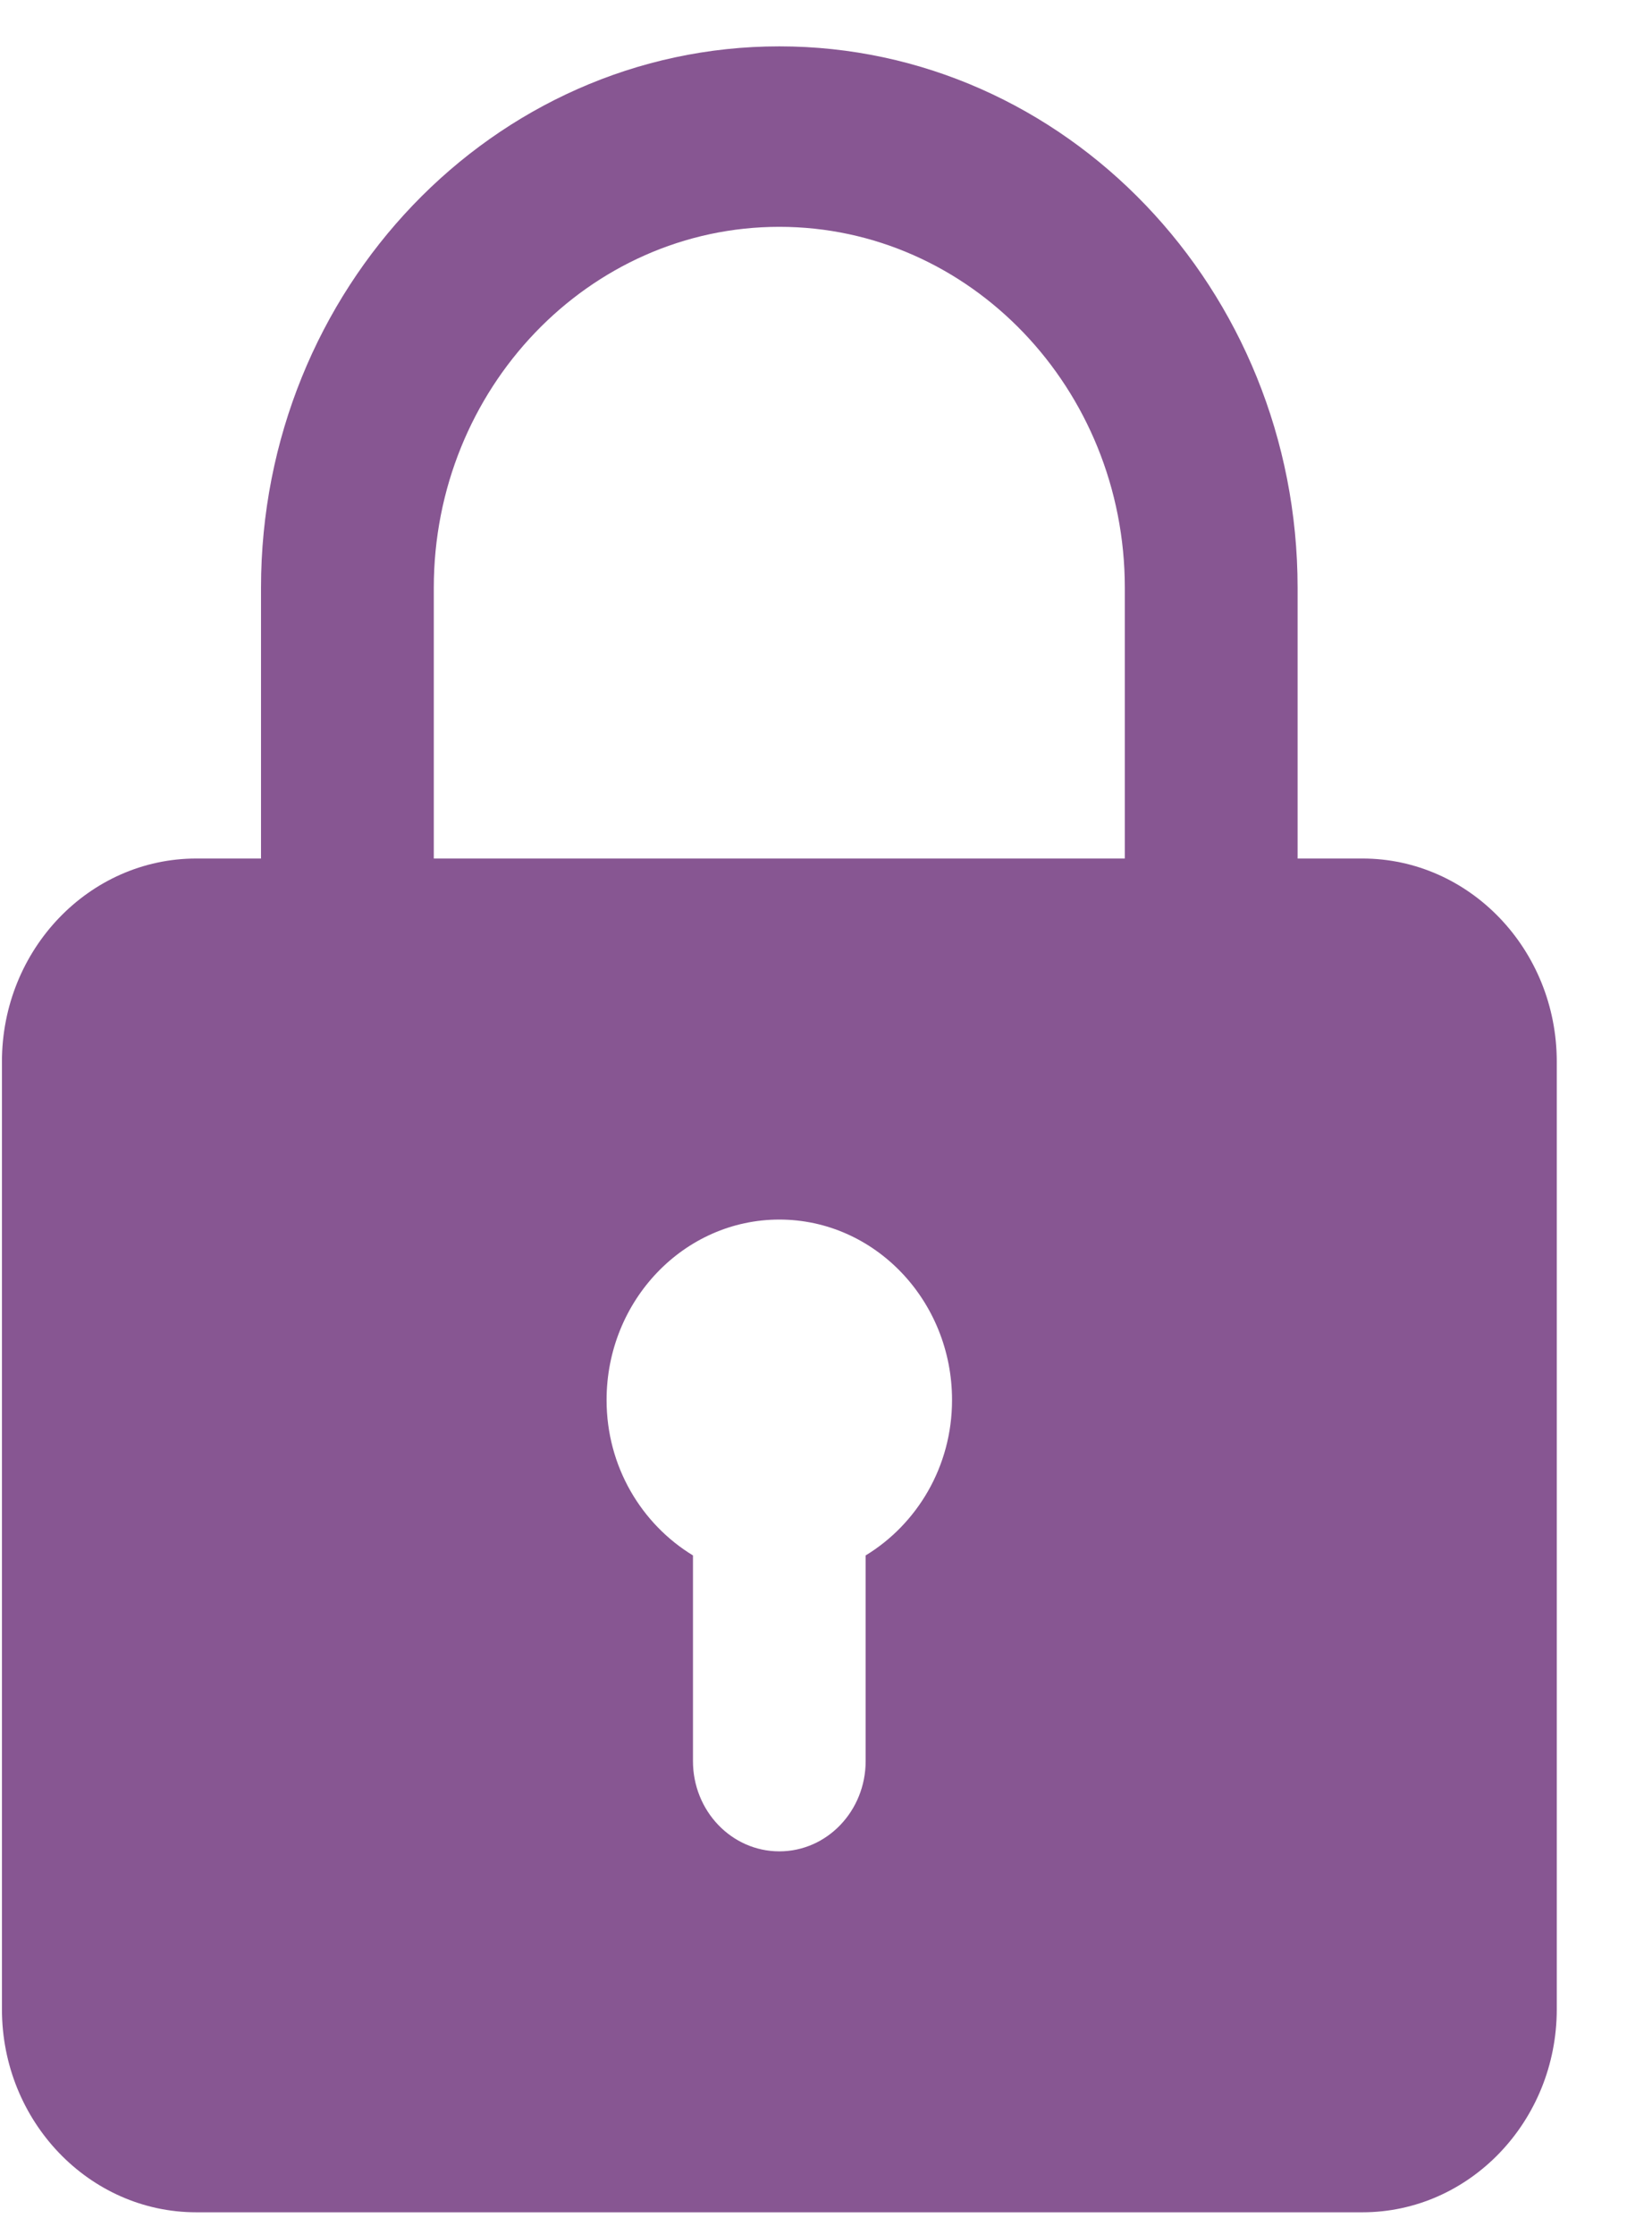 <svg width="17" height="23" viewBox="0 0 17 23" fill="none" xmlns="http://www.w3.org/2000/svg">
<path d="M14.02 8.834H13.353V6.048C13.353 2.976 10.961 0.477 8.02 0.477C5.078 0.477 2.686 2.976 2.686 6.048V8.834H2.02C0.917 8.834 0.02 9.771 0.02 10.924V20.675C0.02 21.827 0.917 22.764 2.02 22.764H14.02C15.122 22.764 16.02 21.827 16.02 20.675V10.924C16.02 9.771 15.122 8.834 14.02 8.834ZM4.464 6.048C4.464 4 6.059 2.334 8.02 2.334C9.98 2.334 11.575 4 11.575 6.048V8.834H4.464V6.048ZM8.908 16.005V18.121C8.908 18.634 8.511 19.05 8.02 19.05C7.528 19.05 7.131 18.634 7.131 18.121V16.005C6.602 15.683 6.242 15.091 6.242 14.406C6.242 13.382 7.039 12.549 8.02 12.549C9 12.549 9.797 13.382 9.797 14.406C9.797 15.091 9.437 15.683 8.908 16.005Z" fill="#875692"/>
</svg>
